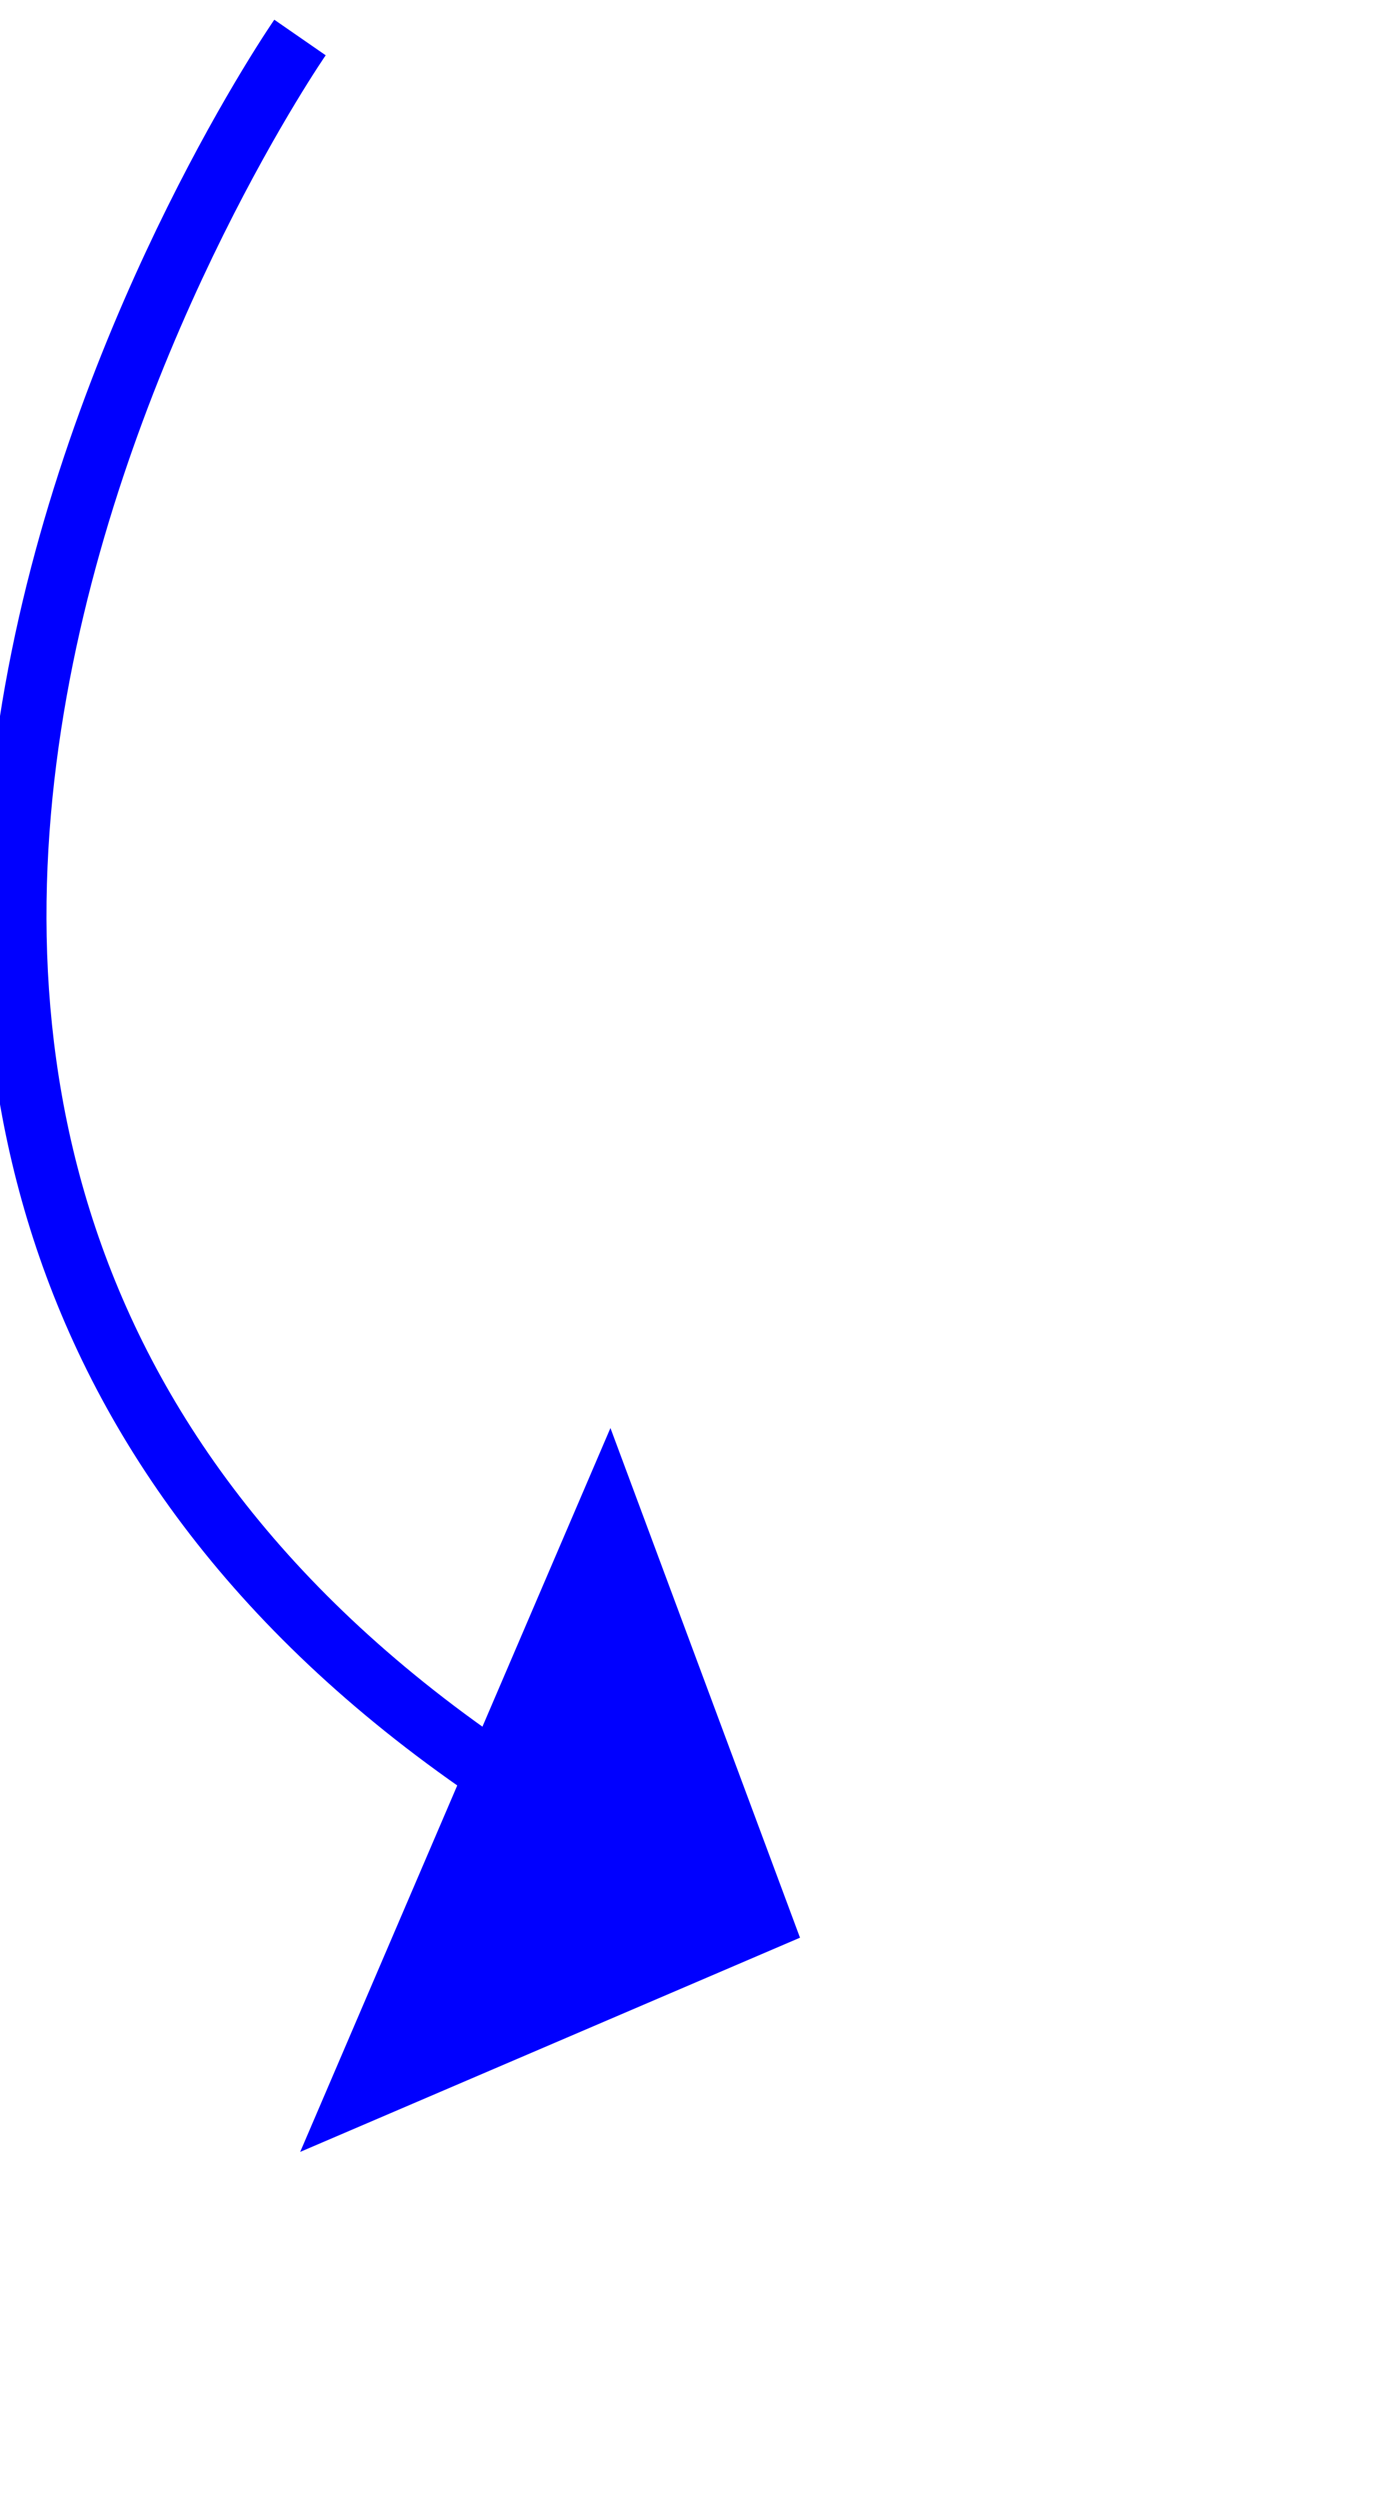 ﻿<?xml version="1.0" encoding="utf-8"?>
<svg version="1.1" xmlns:xlink="http://www.w3.org/1999/xlink" width="22px" height="40px" xmlns="http://www.w3.org/2000/svg">
  <g transform="matrix(1 0 0 1 -1027 -3347 )">
    <path d="M 4.8 0.6  C 4.8 0.6  -7.529 18.408  8.374 28.674  " stroke-width="1" stroke="#0000ff" fill="none" transform="matrix(1 0 0 1 1027 3347 )" />
    <path d="M 4.803 34.427  L 12.8 31  L 9.767 22.846  L 4.803 34.427  Z " fill-rule="nonzero" fill="#0000ff" stroke="none" transform="matrix(1 0 0 1 1027 3347 )" />
  </g>
</svg>
